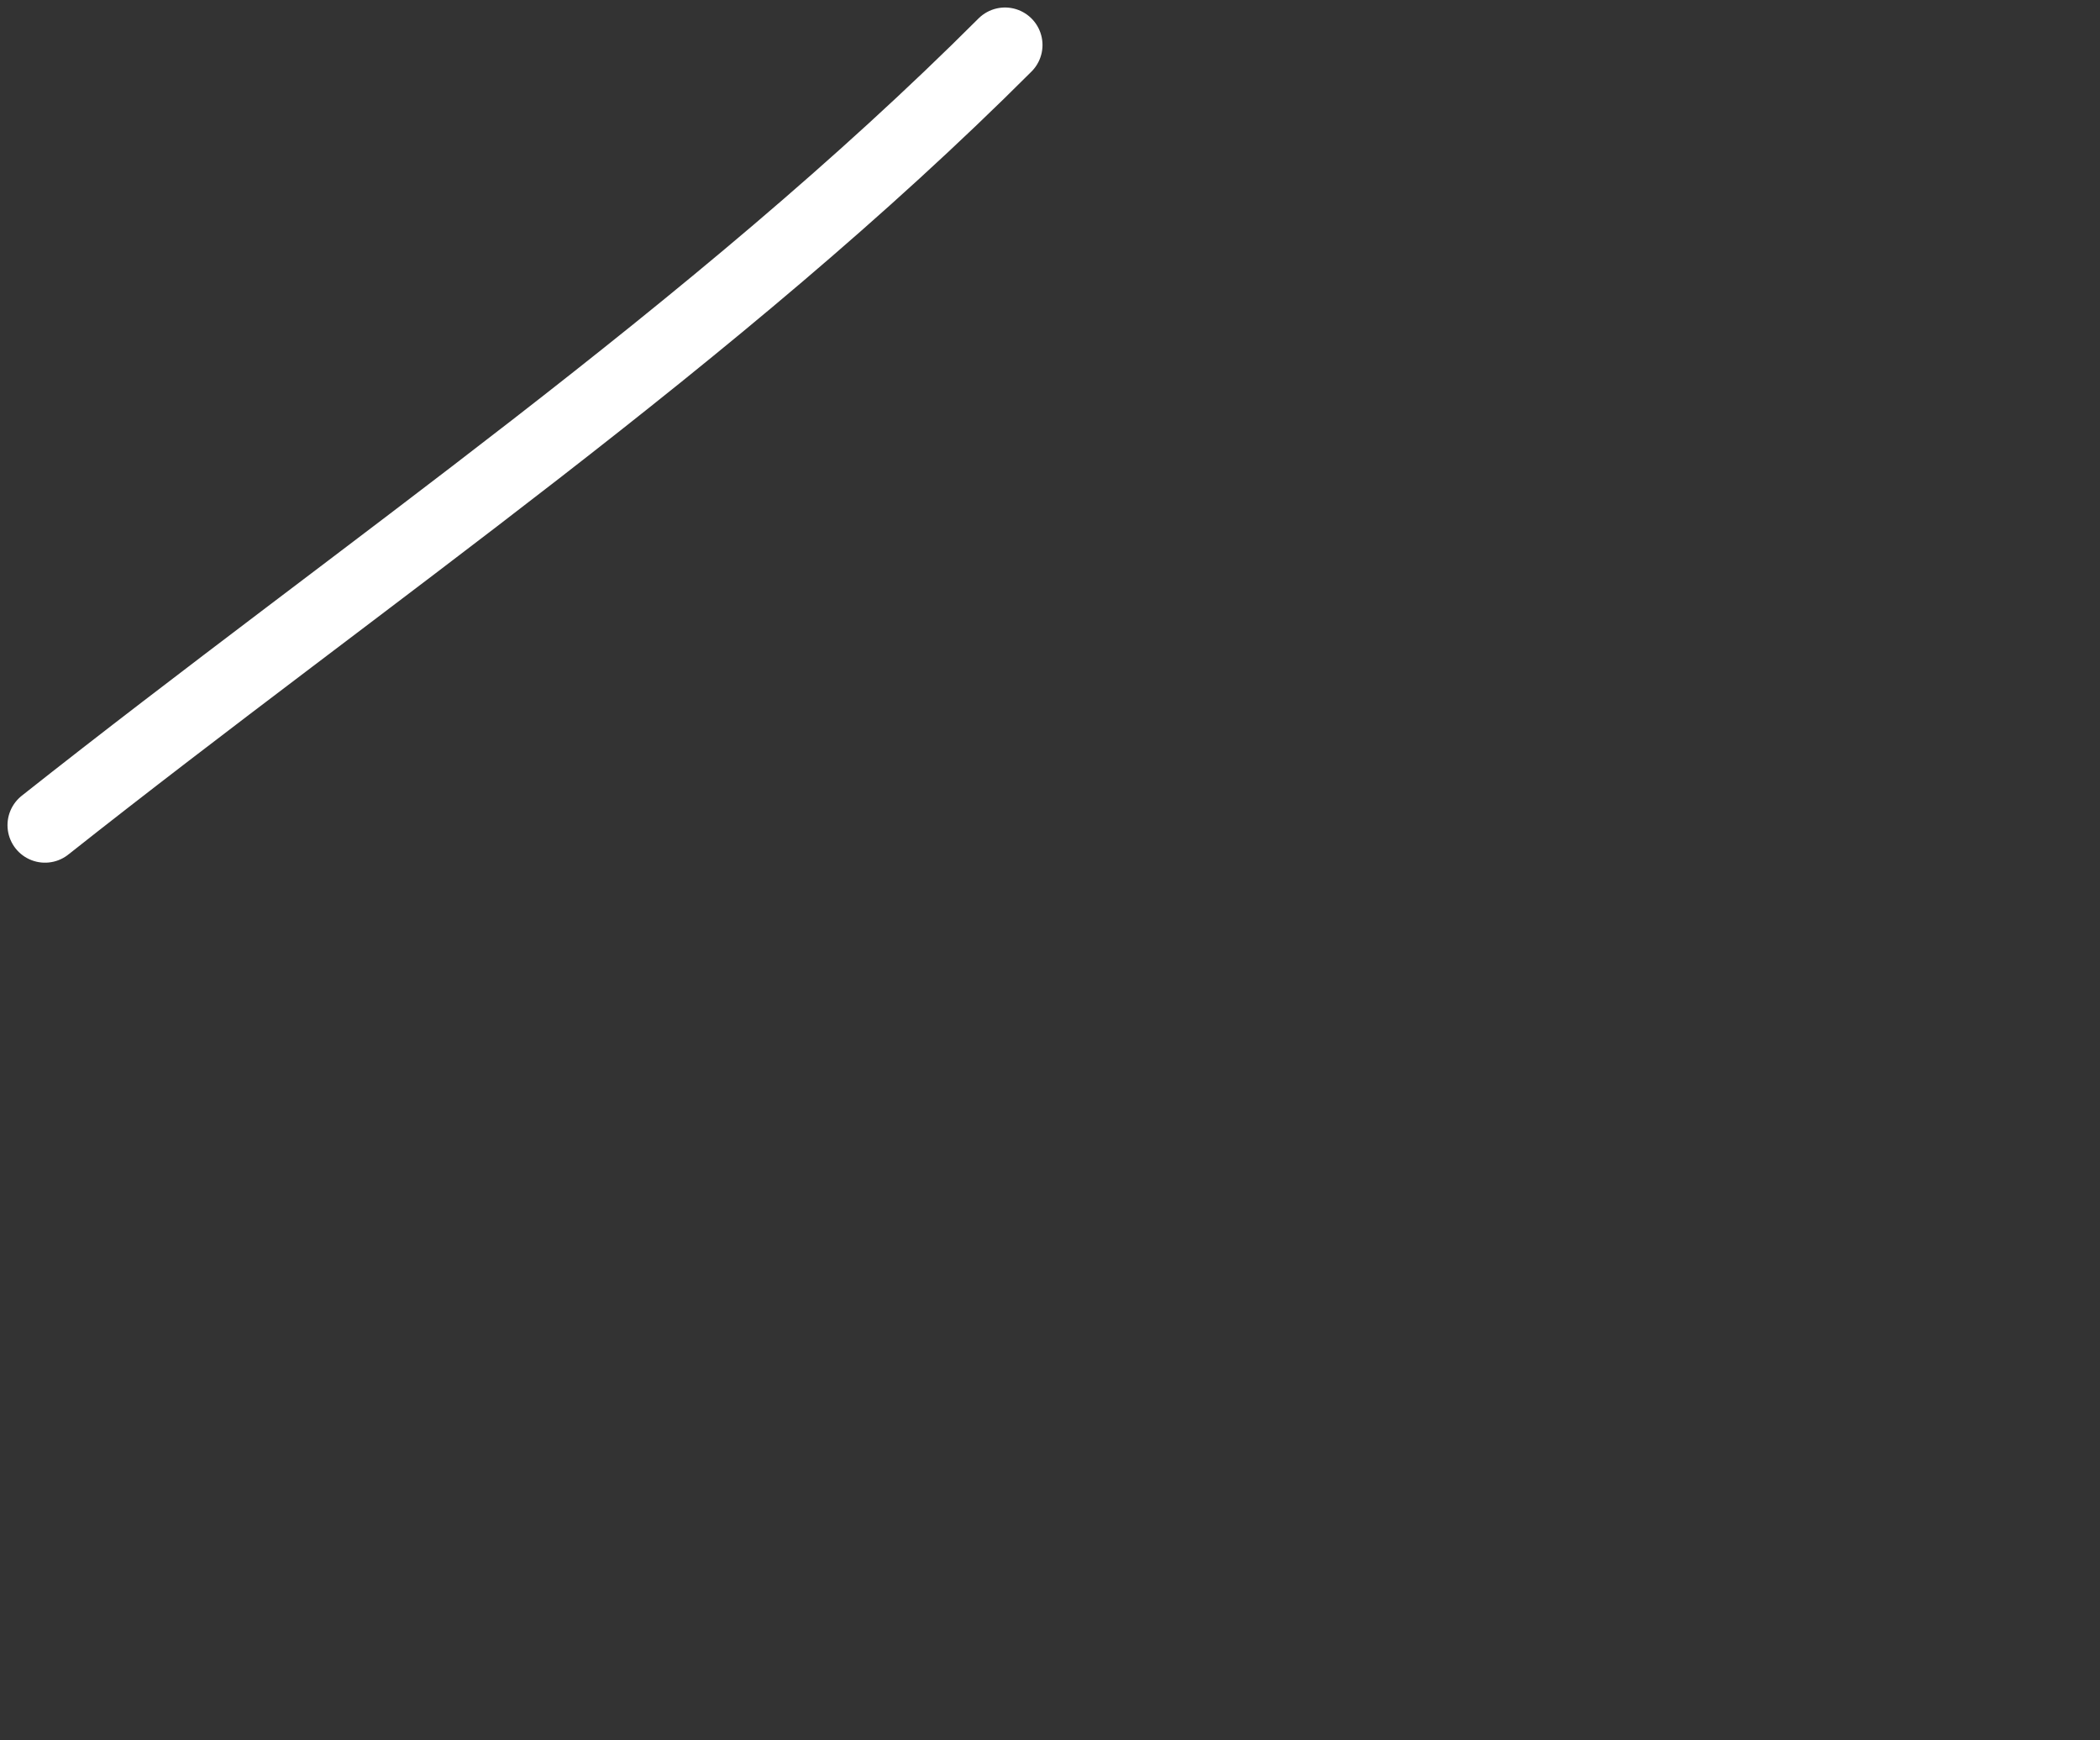 <svg width="140" height="116" viewBox="0 0 140 116" fill="none" xmlns="http://www.w3.org/2000/svg">
    <rect x="0" y="0" width="140" height="116" fill="#333333" stroke="none"/>
    <path id="Vector 16" d="M3 55C24.189 38.23 47.777 22.223 67 3" stroke="white" stroke-width="5"
        stroke-linecap="round" />
</svg>